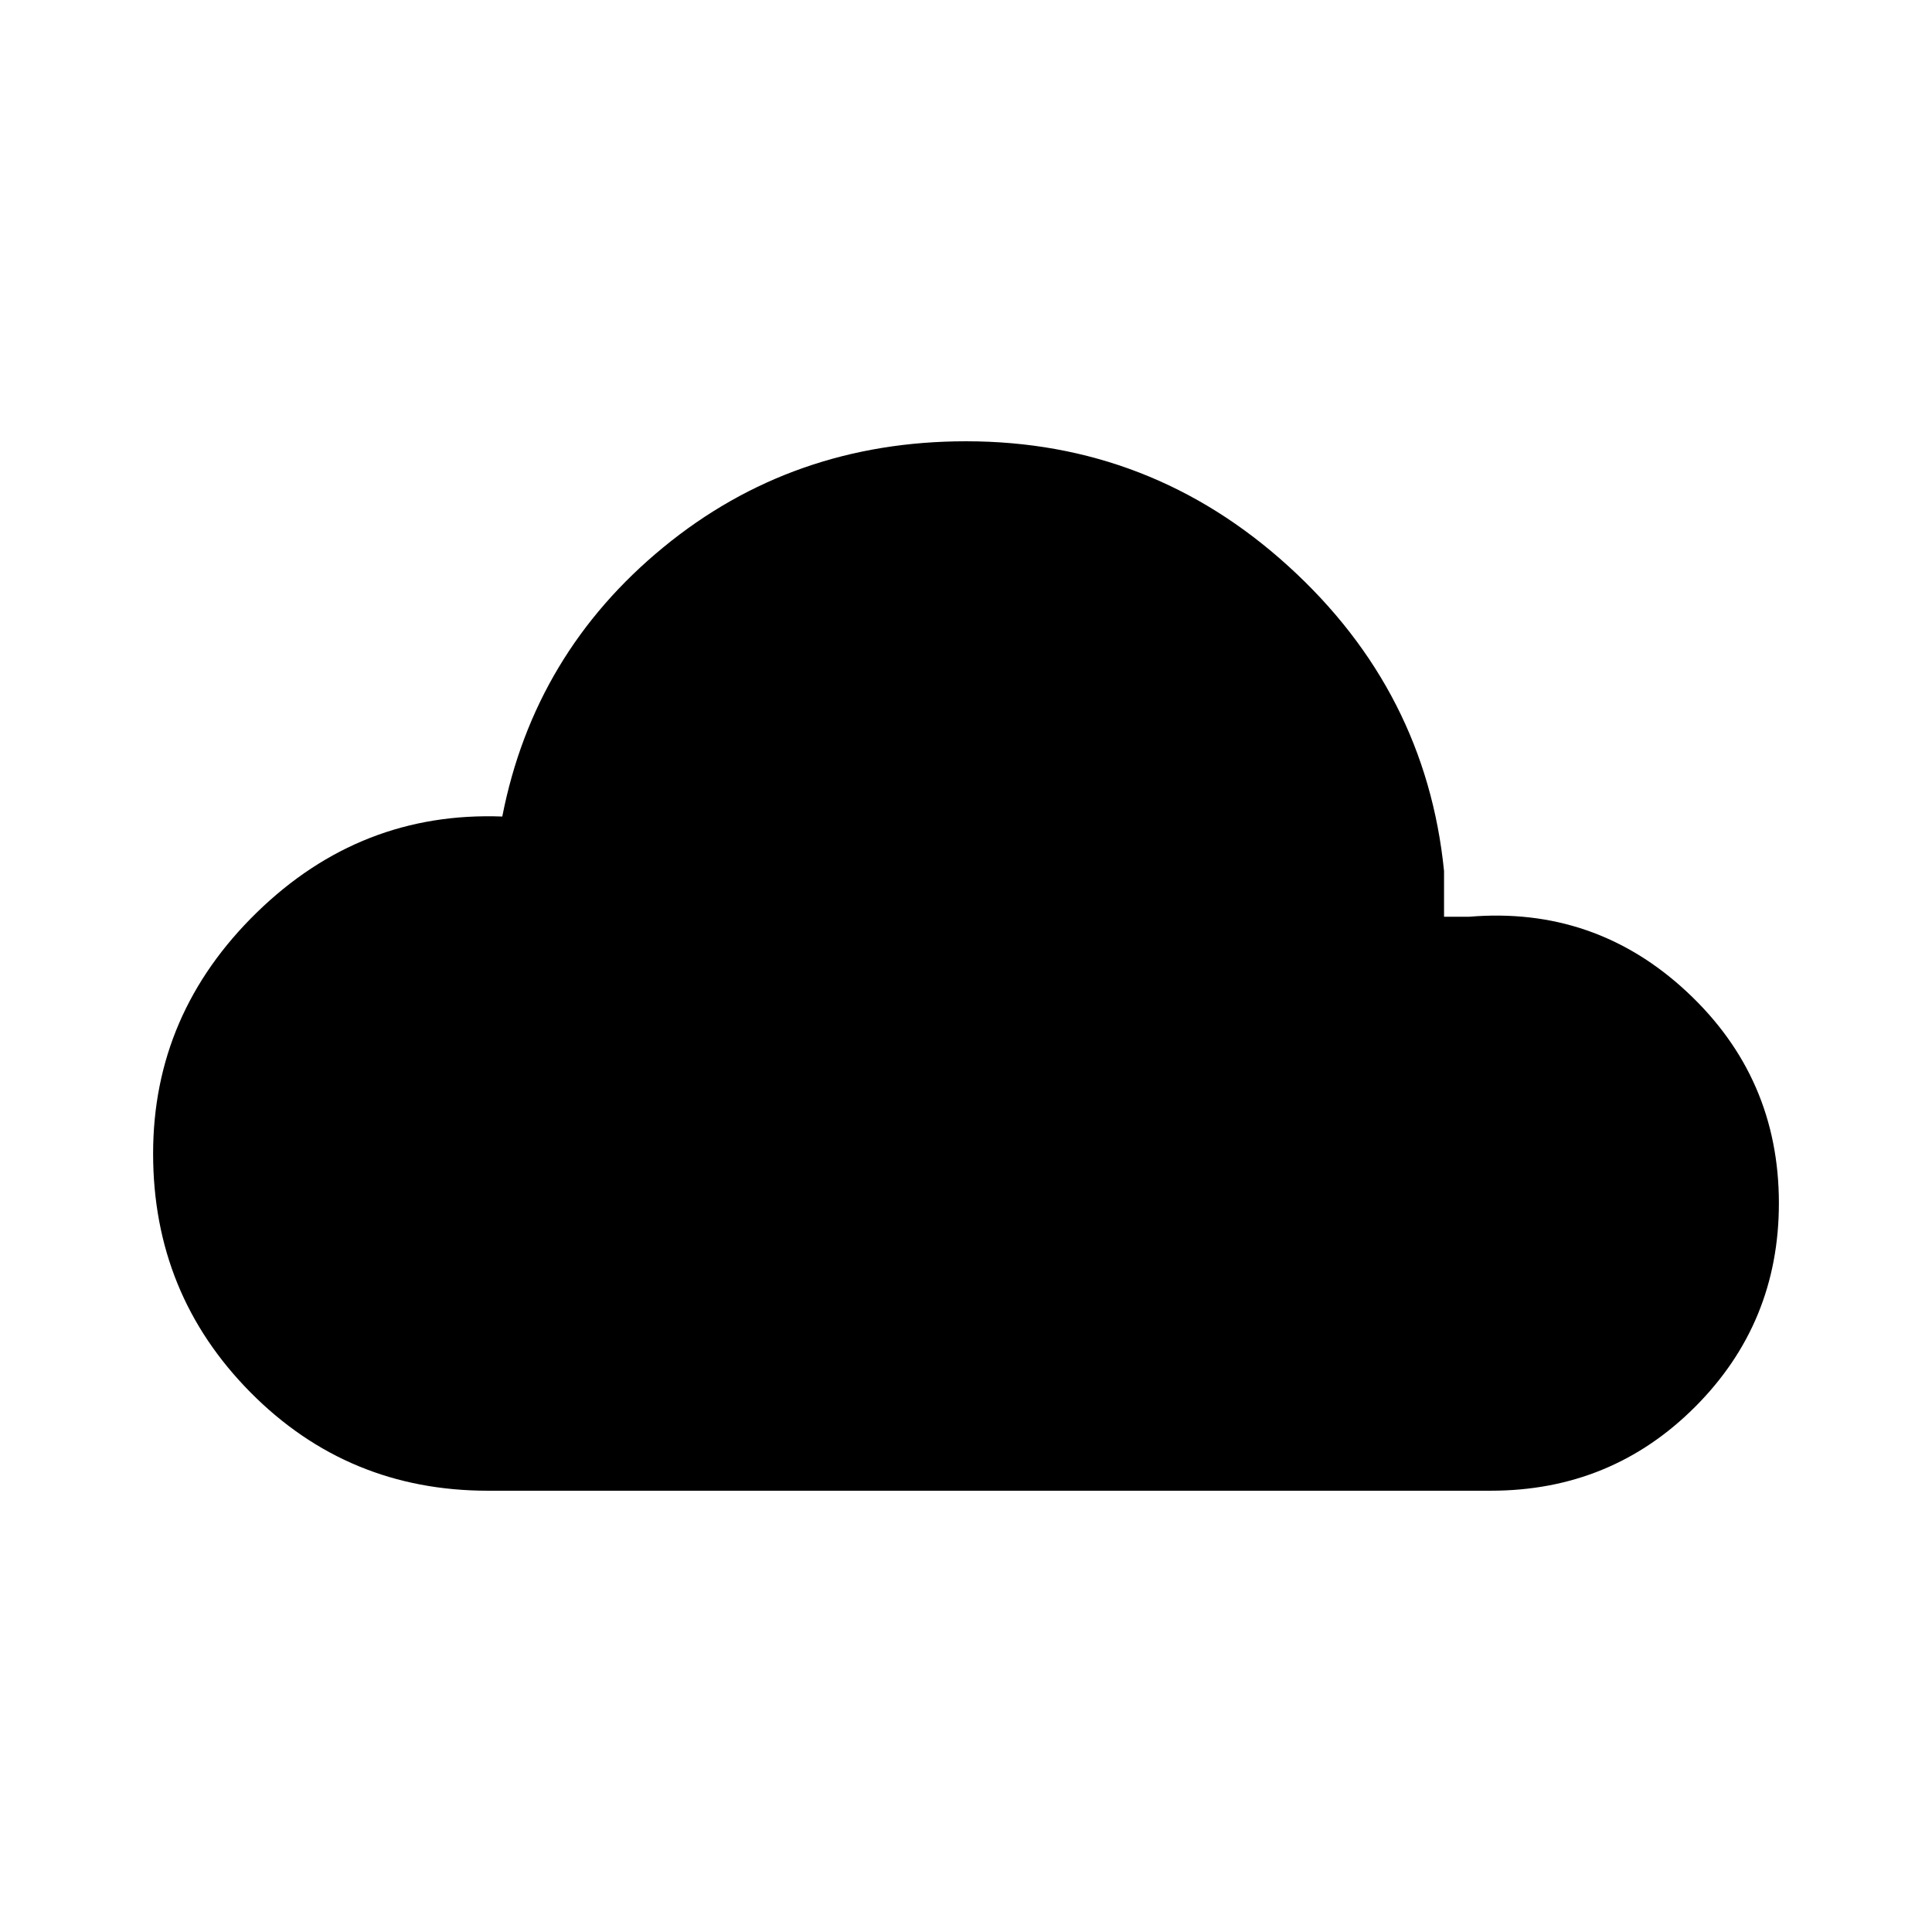 <svg xmlns="http://www.w3.org/2000/svg" height="20" viewBox="0 -960 960 960" width="20"><path d="M242.42-219.27q-69.58 0-117.96-48.87-48.38-48.87-48.38-118.63 0-69.61 51.59-119.88 51.6-50.27 121.91-47.62 15.85-81.03 80-133.75 64.16-52.71 150.42-52.71 91.96 0 160.25 62.12 68.29 62.11 77.29 151.42v22.73h12.31q62.61-5.31 108.34 37.29 45.73 42.59 45.73 105.05 0 59.49-41.62 101.17-41.63 41.68-101.53 41.68H242.42Z"/></svg>